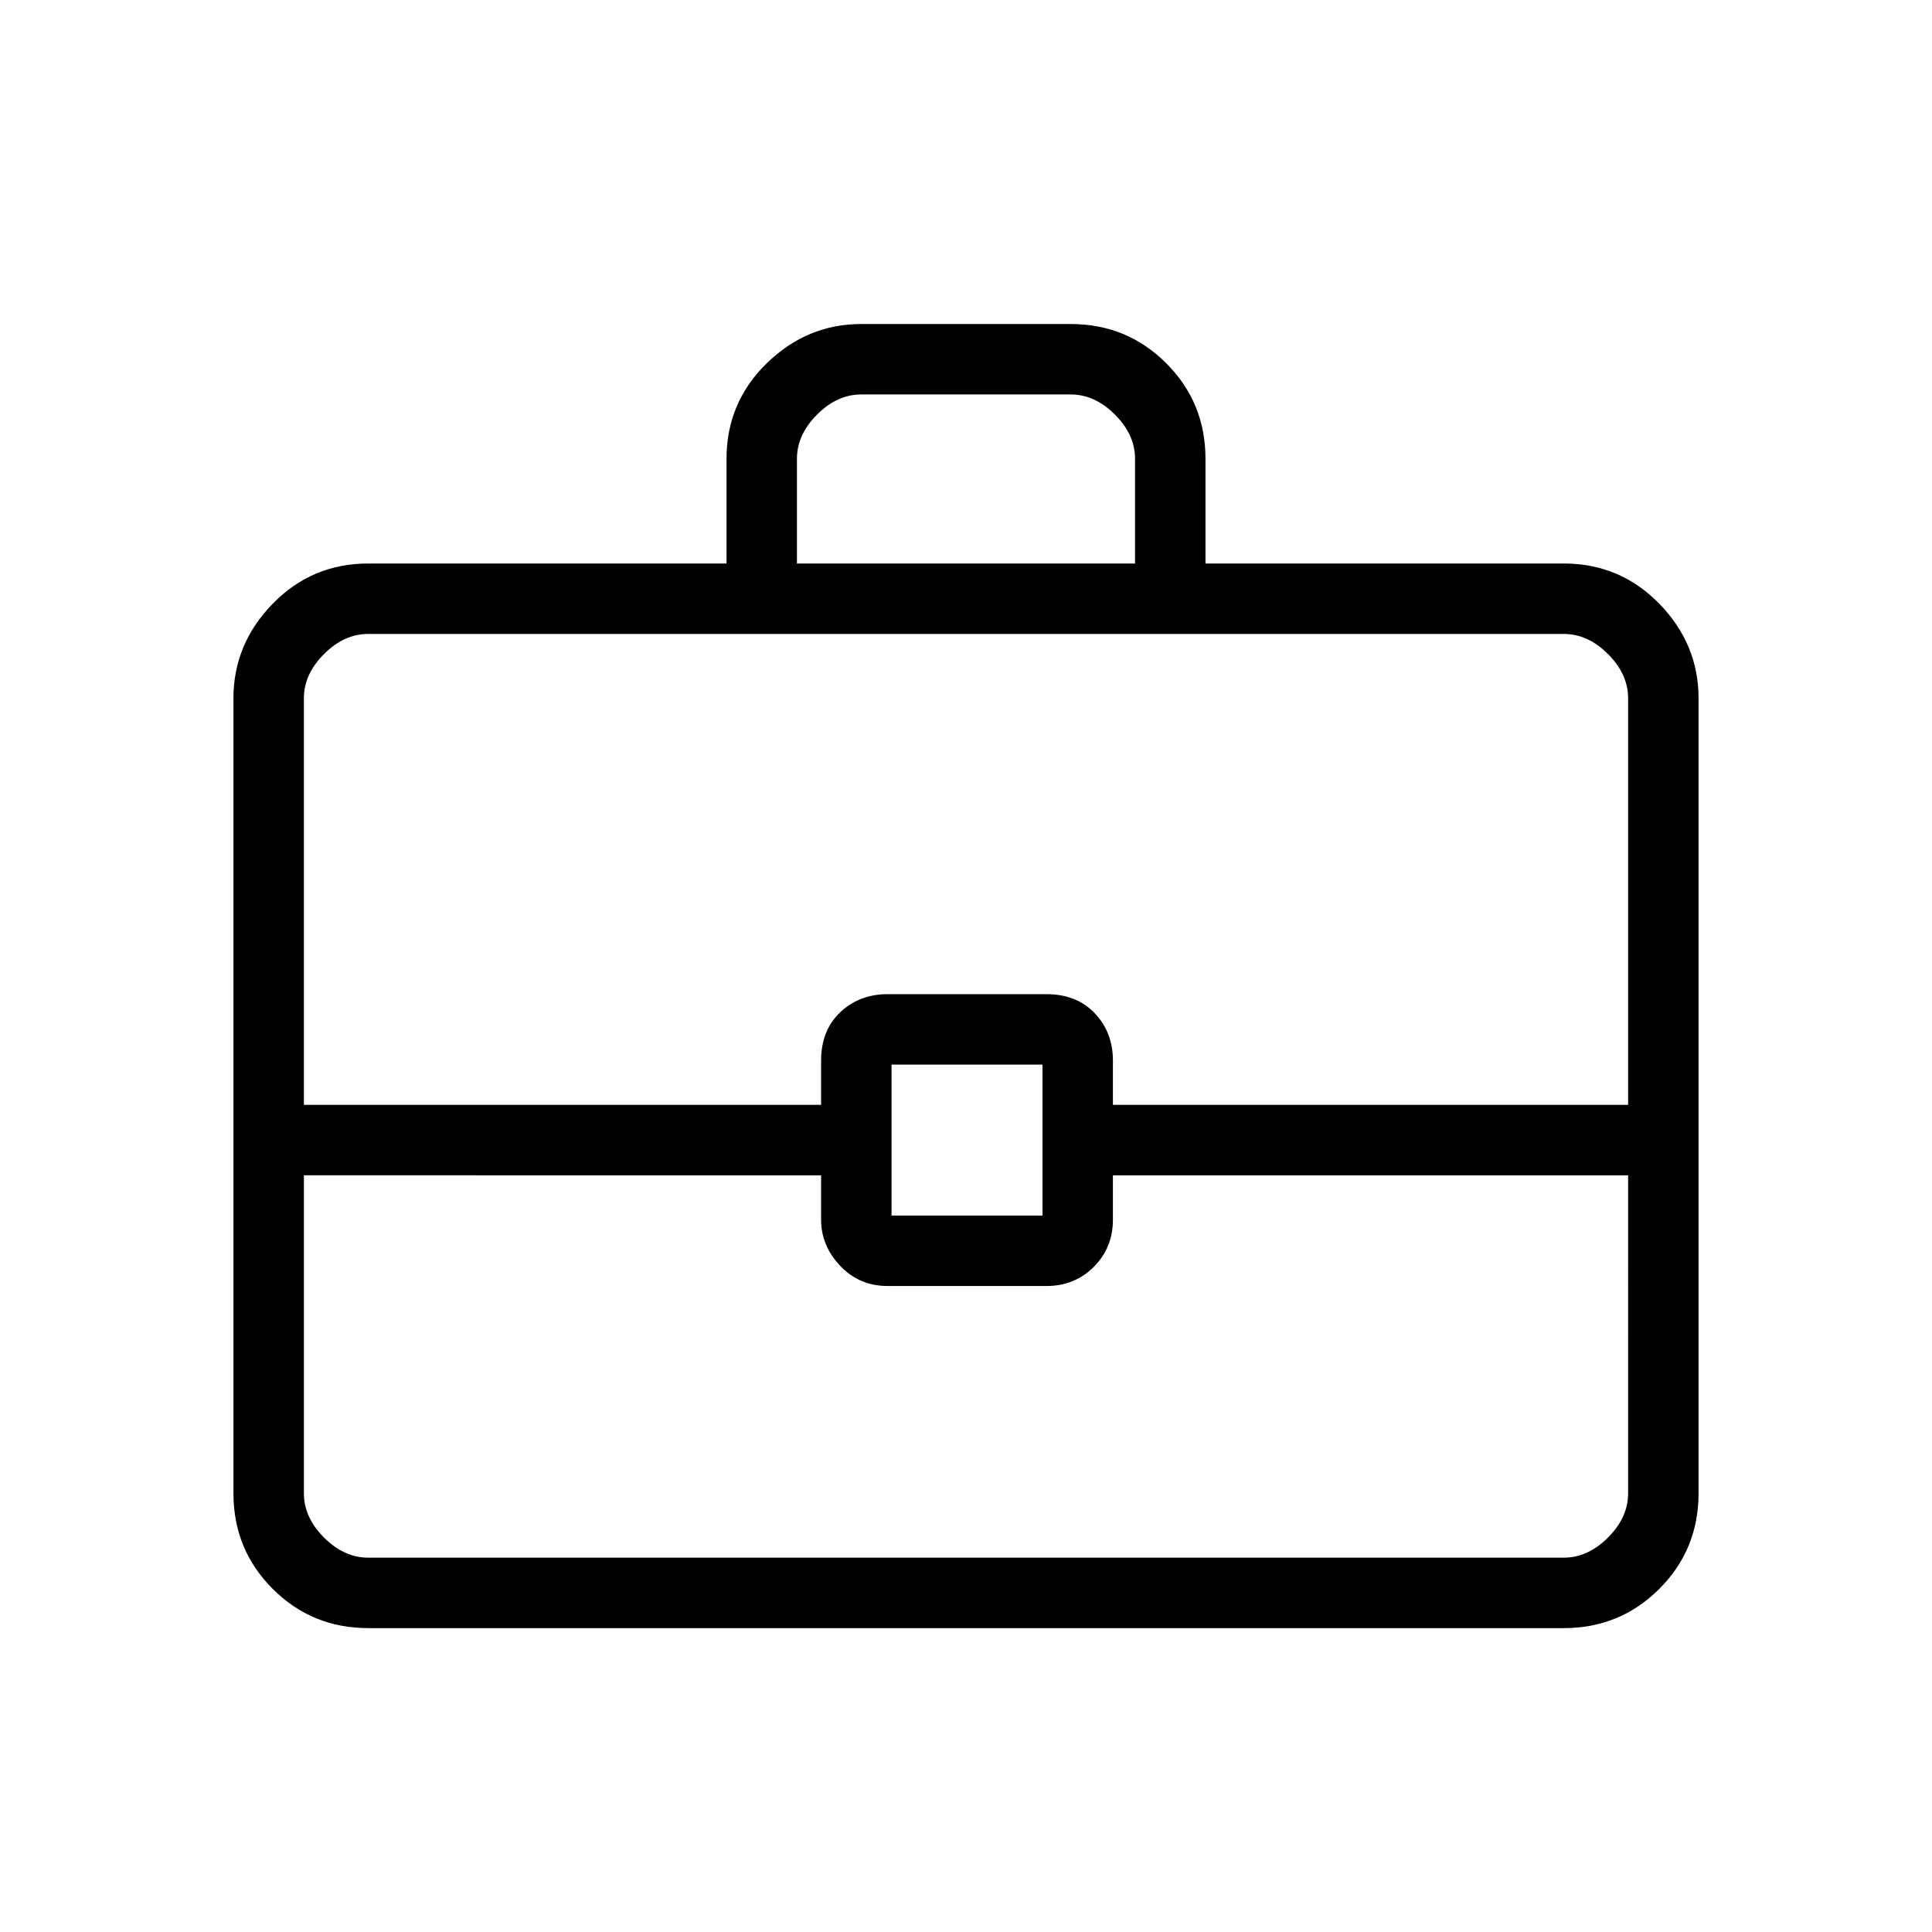 <svg xmlns="http://www.w3.org/2000/svg" height="48" width="48"><path d="M18.05 14v-2.6q0-1.4 1-2.375 1-.975 2.35-.975h5.2q1.4 0 2.375.975.975.975.975 2.375V14h8.9q1.4 0 2.375 1 .975 1 .975 2.35V37.1q0 1.4-.975 2.375-.975.975-2.375.975H9.15q-1.4 0-2.375-.975Q5.8 38.5 5.8 37.1V17.35q0-1.35.975-2.35t2.375-1Zm1.75 0h8.4v-2.6q0-.6-.5-1.1-.5-.5-1.1-.5h-5.2q-.6 0-1.1.5-.5.5-.5 1.1Zm20.65 15.2h-12.8v1.1q0 .7-.475 1.175-.475.475-1.175.475h-3.95q-.7 0-1.175-.5-.475-.5-.475-1.15v-1.1H7.55v7.9q0 .6.5 1.1.5.5 1.1.5h29.7q.6 0 1.1-.5.5-.5.5-1.1Zm-18.3 1h3.75v-3.75h-3.75Zm-14.6-2.75H20.4v-1.1q0-.75.475-1.2.475-.45 1.175-.45H26q.75 0 1.2.475.45.475.45 1.175v1.1h12.8v-10.1q0-.6-.5-1.1-.5-.5-1.1-.5H9.15q-.6 0-1.1.5-.5.5-.5 1.1ZM24 28.3Z"/></svg>